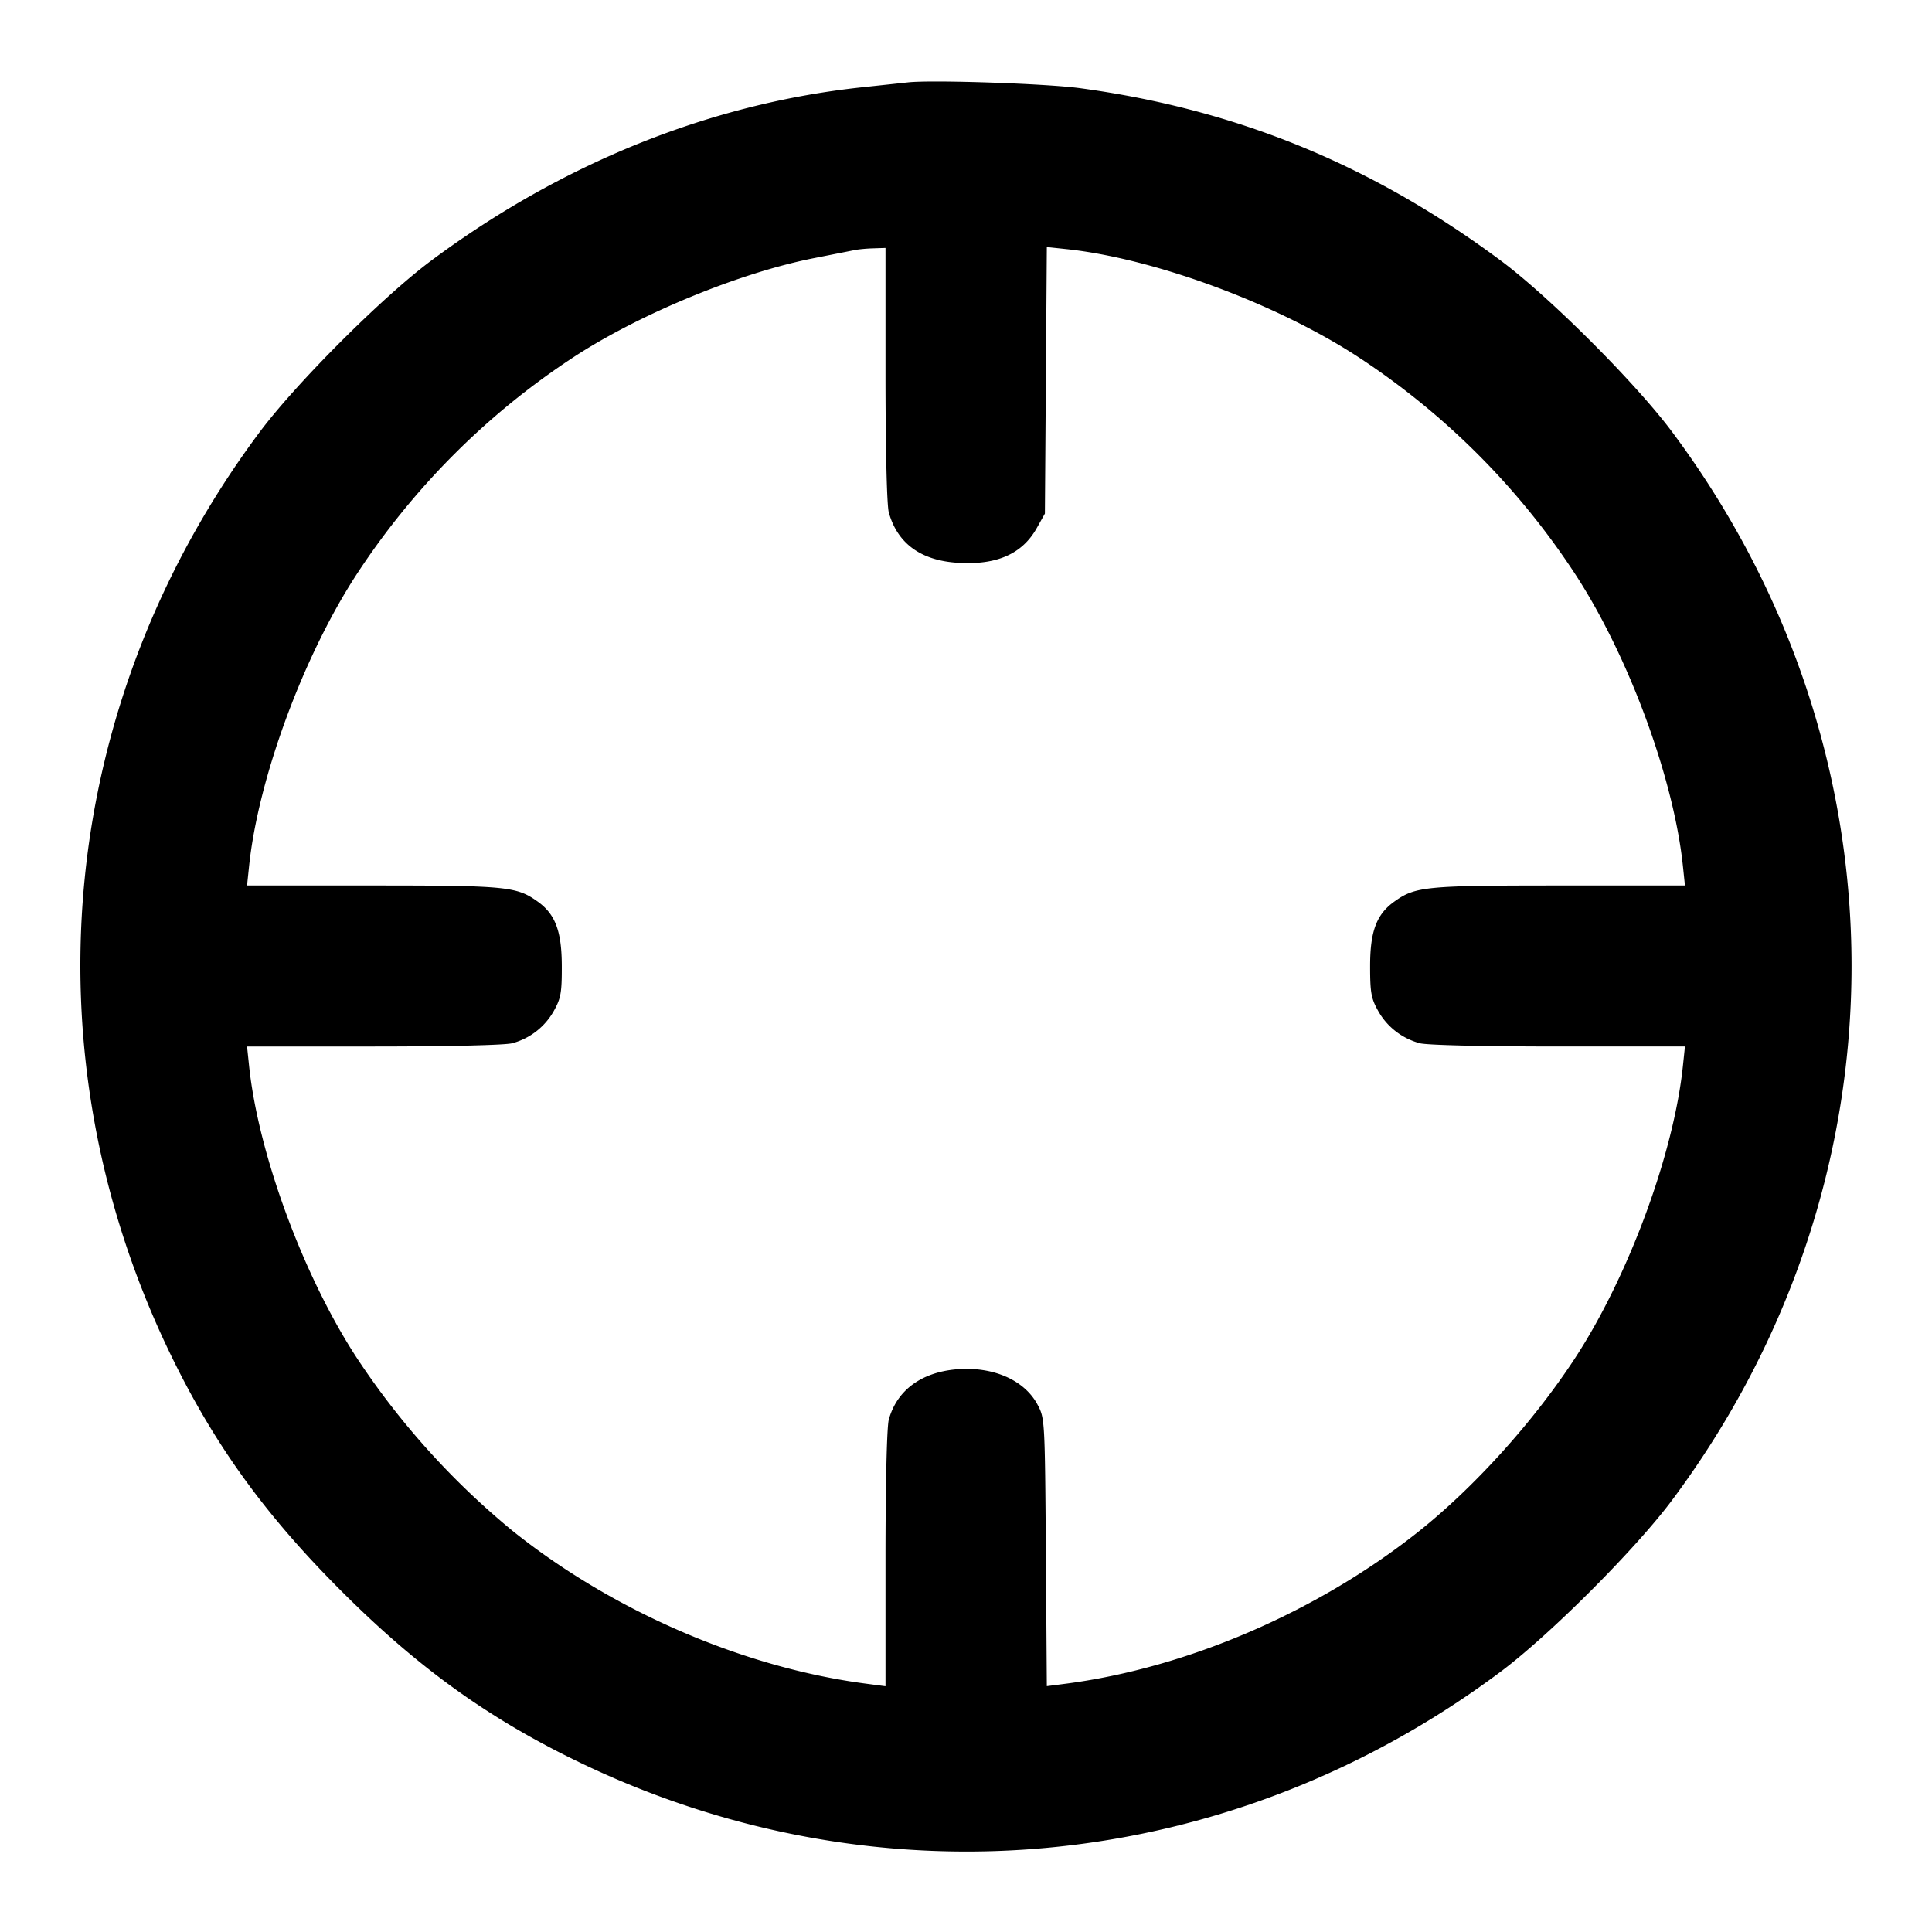 <svg xmlns="http://www.w3.org/2000/svg" width="24" height="24" fill="none" stroke="currentColor" stroke-width="2" stroke-linecap="round" stroke-linejoin="round"><path d="m11.28 1.023-.56.06c-1.888.2-3.729.94-5.36 2.152-.609.453-1.676 1.52-2.134 2.132C.728 8.714.301 13.032 2.097 16.78c.546 1.138 1.179 2.021 2.141 2.982.961.962 1.844 1.595 2.982 2.141 3.747 1.796 8.068 1.367 11.417-1.133.609-.454 1.679-1.524 2.133-2.133 2.974-3.985 2.974-9.289 0-13.274-.454-.608-1.523-1.677-2.13-2.128-1.595-1.186-3.275-1.875-5.217-2.139C13 1.038 11.574.99 11.28 1.023M11 4.65c0 .928.017 1.629.041 1.715.107.385.396.597.855.626.485.031.803-.109.984-.433l.1-.178.012-1.655.012-1.656.237.025c1.094.114 2.623.68 3.639 1.346a9.323 9.323 0 0 1 2.68 2.68c.667 1.017 1.232 2.545 1.346 3.641l.025.239h-1.559c-1.66 0-1.789.012-2.05.199-.222.158-.302.369-.302.801 0 .331.013.403.1.558.11.197.294.34.515.401.086.024.789.041 1.721.041h1.575l-.025.239c-.114 1.096-.679 2.624-1.346 3.641-.522.796-1.263 1.613-1.96 2.163-1.248.984-2.849 1.673-4.348 1.871l-.248.032-.012-1.663c-.012-1.641-.013-1.665-.103-1.833-.165-.31-.56-.48-1.015-.439-.435.04-.733.263-.833.624-.024.086-.041.791-.041 1.728v1.584l-.25-.033c-1.518-.2-3.141-.903-4.38-1.895a9.661 9.661 0 0 1-1.93-2.139c-.667-1.017-1.232-2.545-1.346-3.641L3.069 13h1.575c.932 0 1.635-.017 1.721-.041a.842.842 0 0 0 .515-.401c.087-.156.1-.226.099-.558-.001-.433-.081-.645-.301-.801-.261-.187-.39-.199-2.05-.199H3.069l.025-.239c.114-1.096.679-2.624 1.346-3.641a9.323 9.323 0 0 1 2.68-2.68c.824-.54 2.071-1.054 3-1.235l.5-.099c.044-.009.148-.019.23-.021L11 3.08v1.57" fill="#000" fill-rule="evenodd" stroke="none"/></svg>